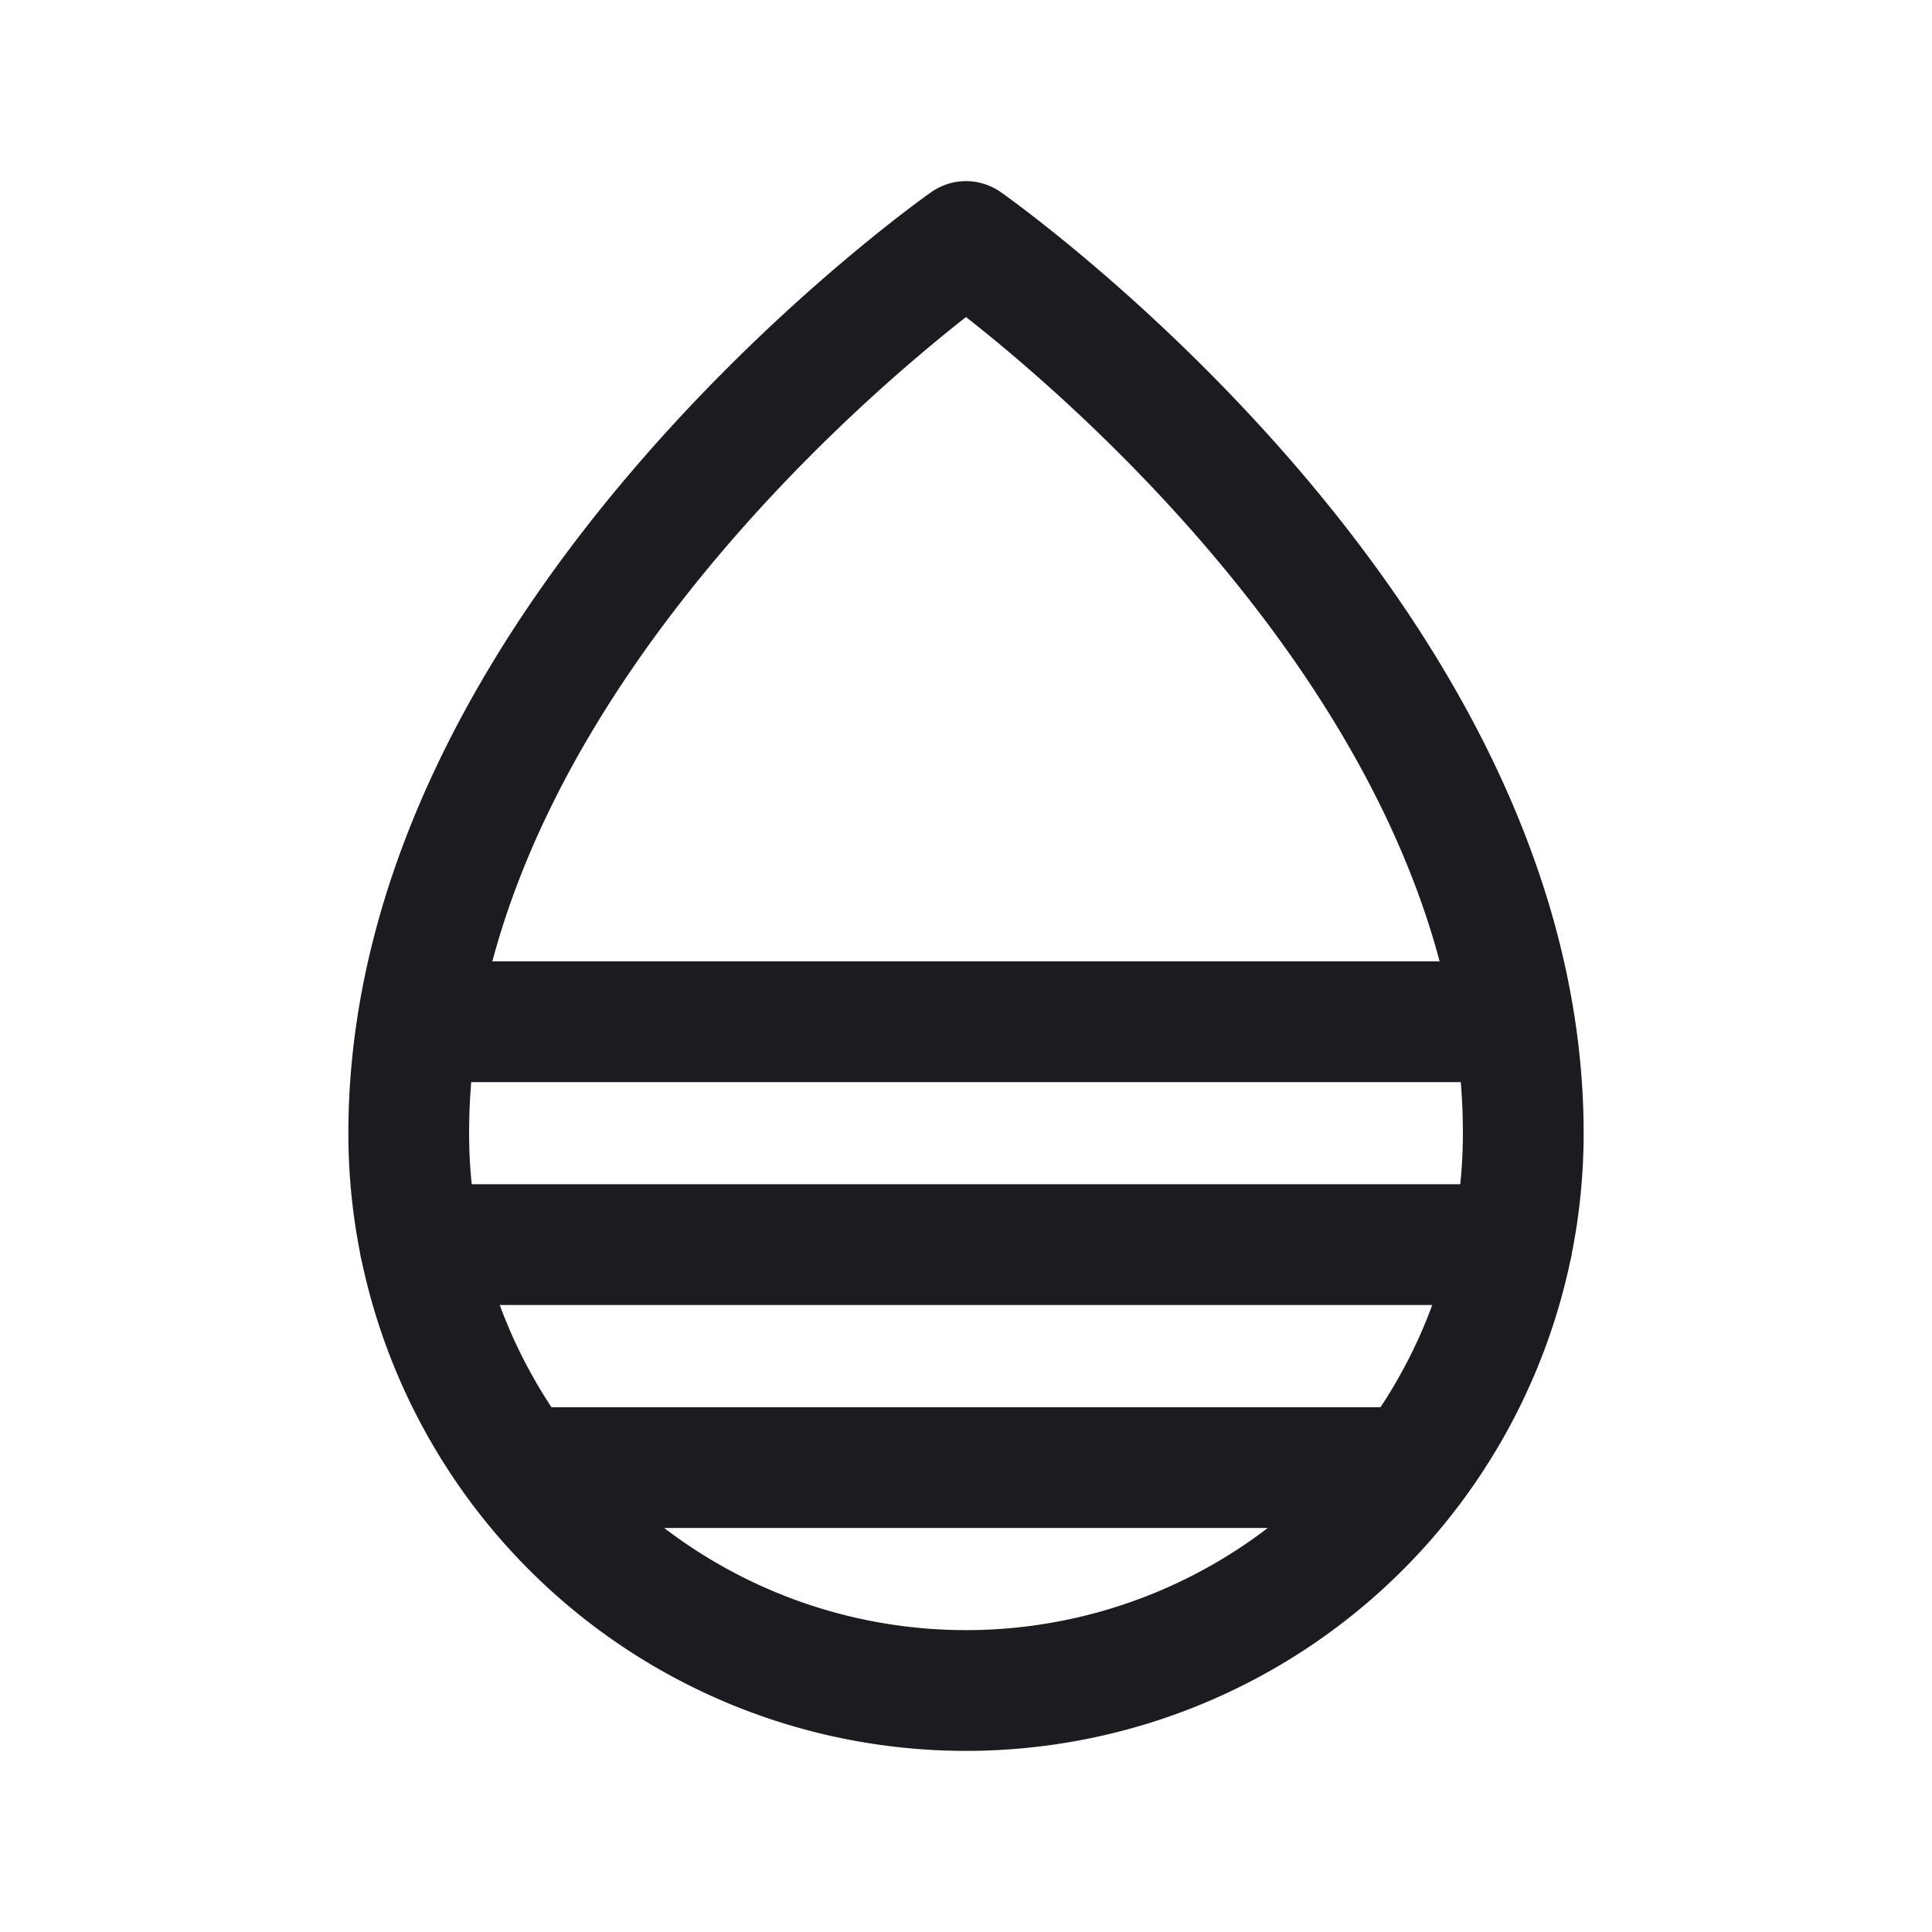 <svg width="32" height="32" fill="none" xmlns="http://www.w3.org/2000/svg"><path d="M25.23 18.77C25.23 10.46 16 4 16 4s-9.23 6.461-9.23 14.77a9.23 9.23 0 1 0 18.46 0ZM6.92 16.923H25.08M6.954 20.615h18.092M8.615 24.308h14.77" stroke="#1C1B1F" stroke-width="2" stroke-linecap="round" stroke-linejoin="round"/></svg>